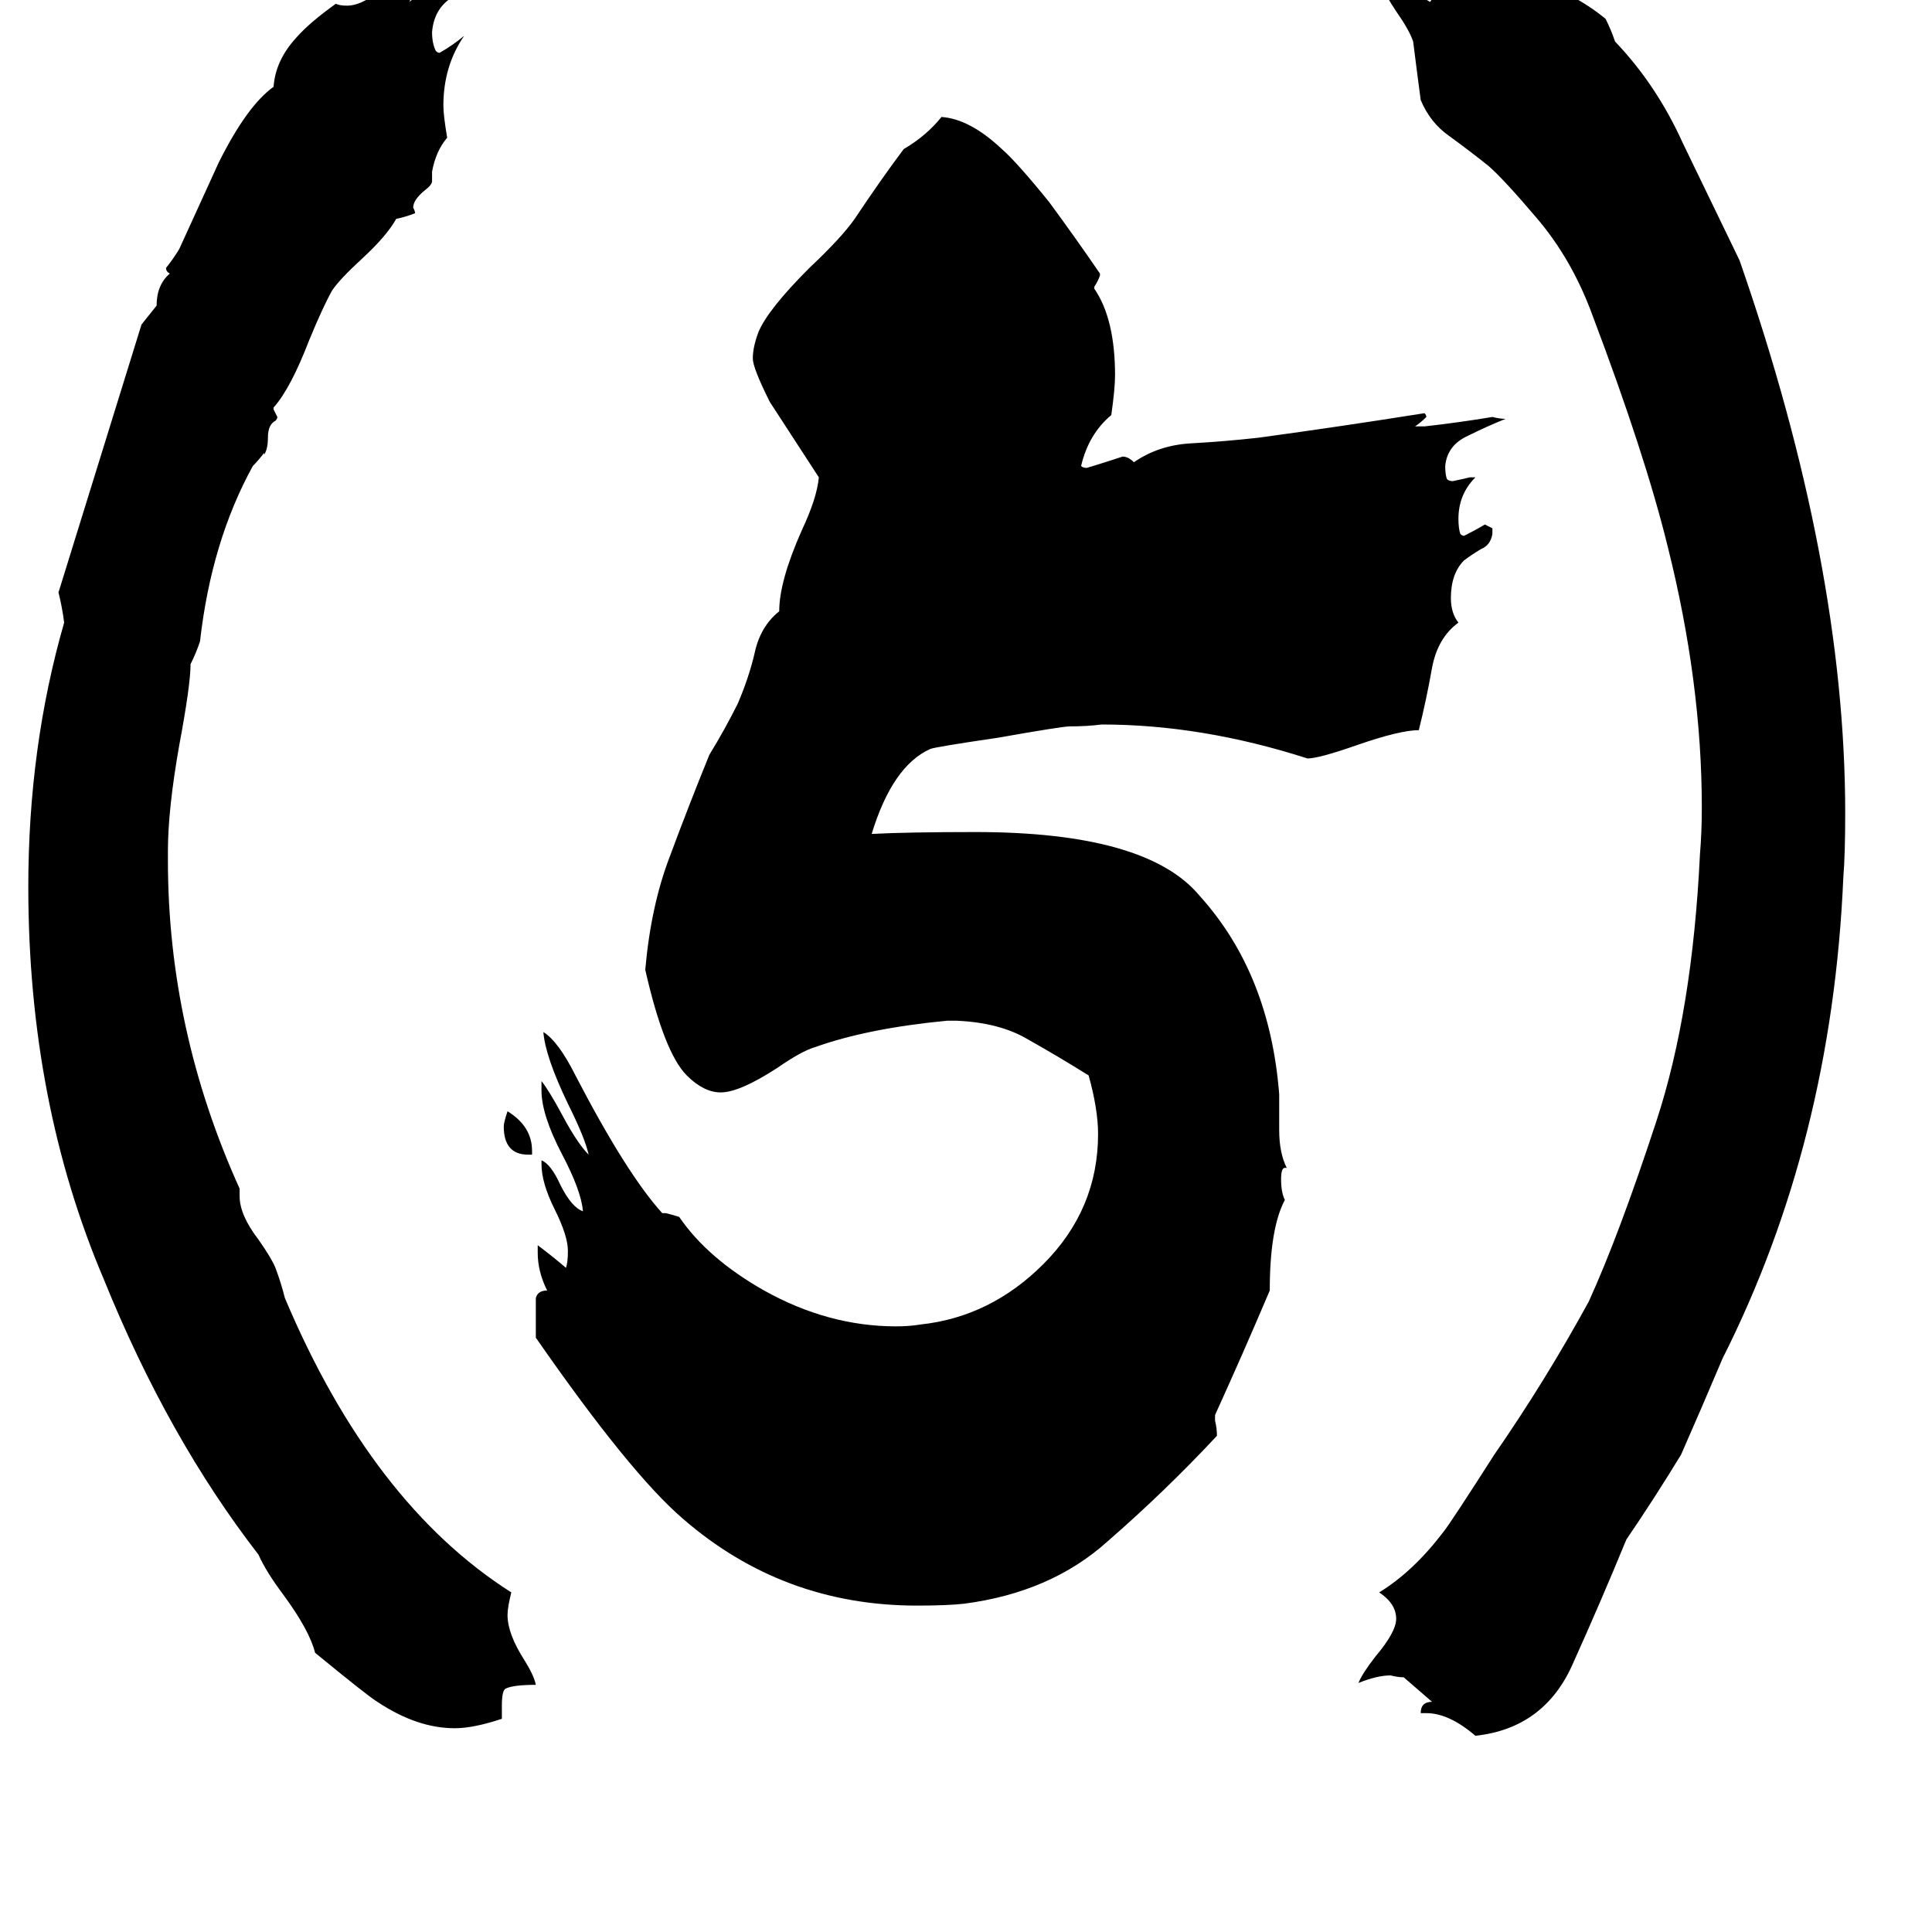 <svg xmlns="http://www.w3.org/2000/svg" viewBox="0 -800 1024 1024">
	<path fill="#000000" d="M756 108H753Q753 102 759 102Q752 96 744 89Q741 89 737 88Q730 88 720 92Q722 87 729 78Q740 65 740 58Q740 50 731 44Q749 33 765 12Q769 7 792 -29Q819 -68 842 -110Q858 -145 878 -206Q897 -264 901 -347Q902 -359 902 -372Q902 -438 884 -510Q872 -559 844 -633Q833 -663 814 -685Q797 -705 789 -712Q779 -720 768 -728Q758 -735 753 -747Q751 -762 749 -778Q747 -784 740 -794Q730 -809 728 -819Q737 -818 747 -808Q754 -801 758 -799Q759 -800 759 -802Q759 -805 754 -809Q749 -813 749 -815Q750 -816 750 -817Q752 -818 754 -818Q759 -818 764 -814Q772 -808 777 -808H780Q781 -808 781 -809Q779 -812 777 -815Q777 -817 779 -817H781Q785 -817 789 -813Q794 -808 797 -808Q803 -809 809 -811H811Q834 -804 851 -790Q854 -784 856 -778Q878 -755 892 -724Q907 -693 922 -662Q978 -501 978 -369Q978 -347 977 -335Q971 -195 913 -80Q902 -54 891 -29Q877 -6 862 16Q848 50 834 81Q819 116 782 120Q768 108 756 108ZM644 -50V-47Q645 -43 645 -39Q618 -10 587 17Q557 44 511 50Q502 51 486 51Q415 51 362 5Q334 -19 284 -91V-112Q285 -116 290 -116Q285 -126 285 -136V-140Q293 -134 300 -128Q301 -131 301 -137Q301 -145 294 -159Q287 -173 287 -183V-185Q292 -183 297 -172Q303 -160 309 -158Q308 -169 298 -188Q287 -209 287 -222V-227Q291 -222 298 -209Q306 -194 312 -188Q310 -197 301 -215Q289 -240 288 -253Q296 -248 305 -230Q332 -178 351 -157H353Q357 -156 360 -155Q375 -133 405 -116Q439 -97 475 -97Q482 -97 488 -98Q525 -102 553 -130Q582 -159 582 -199Q582 -212 577 -230Q561 -240 545 -249Q530 -258 507 -259H502Q460 -255 432 -245Q425 -243 412 -234Q392 -221 382 -221Q373 -221 364 -230Q352 -242 342 -286Q345 -320 355 -346Q365 -373 376 -400Q384 -413 391 -427Q397 -441 400 -454Q403 -468 413 -476Q413 -492 425 -519Q433 -536 434 -547Q421 -567 408 -587Q399 -605 399 -610Q399 -616 402 -624Q407 -636 429 -658Q446 -674 453 -684Q467 -705 479 -721Q491 -728 499 -738Q514 -737 531 -721Q539 -714 556 -693Q570 -674 583 -655V-654Q582 -651 580 -648V-647Q591 -631 591 -601Q591 -594 589 -580Q577 -570 573 -553Q574 -552 576 -552Q586 -555 595 -558Q598 -558 601 -555Q614 -564 631 -565Q649 -566 667 -568Q711 -574 755 -581Q756 -580 756 -579Q753 -576 750 -574H755Q773 -576 791 -579Q795 -578 798 -578Q788 -574 778 -569Q767 -564 766 -553Q766 -548 767 -546Q768 -545 770 -545Q775 -546 779 -547H782Q773 -538 773 -525Q773 -520 774 -517Q775 -516 776 -516Q782 -519 787 -522Q789 -521 791 -520V-517Q790 -511 785 -509Q780 -506 776 -503Q769 -496 769 -483Q769 -475 773 -470Q762 -462 759 -446Q756 -429 752 -413Q742 -413 719 -405Q699 -398 693 -398Q637 -416 584 -416Q576 -415 567 -415Q563 -415 529 -409Q495 -404 493 -403Q473 -394 462 -358Q481 -359 517 -359Q608 -359 636 -325Q673 -284 678 -220V-201Q678 -189 682 -181H681Q679 -181 679 -175Q679 -168 681 -164Q673 -149 673 -116Q659 -83 644 -50ZM266 104V111Q251 116 241 116Q221 116 200 102Q195 99 167 76Q164 64 150 45Q141 33 137 24Q89 -38 55 -122Q15 -216 15 -330Q15 -404 34 -470Q33 -478 31 -486Q53 -557 75 -628Q79 -633 83 -638Q83 -649 90 -655Q88 -656 88 -658Q92 -663 95 -668Q111 -703 116 -714Q131 -744 145 -754Q146 -768 157 -780Q164 -788 178 -798Q180 -797 184 -797Q191 -797 200 -804Q211 -813 220 -813H223Q220 -806 217 -799Q230 -810 250 -814Q247 -808 239 -801Q230 -795 229 -783Q229 -777 231 -773Q232 -772 233 -772Q240 -776 246 -781Q235 -765 235 -744Q235 -739 237 -727Q231 -720 229 -709V-704Q229 -702 225 -699Q219 -694 219 -690Q220 -688 220 -687Q215 -685 210 -684Q205 -675 192 -663Q180 -652 176 -646Q171 -637 164 -620Q154 -594 145 -584V-583Q146 -581 147 -579Q147 -578 146 -577Q142 -575 142 -568Q142 -562 140 -559V-560Q137 -556 134 -553Q112 -513 106 -460Q104 -454 101 -448Q101 -437 95 -405Q89 -371 89 -349V-344Q89 -254 127 -170V-166Q127 -156 137 -143Q144 -133 146 -128Q149 -120 151 -112Q197 -3 271 44Q269 52 269 56Q269 66 278 80Q283 88 284 93Q272 93 268 95Q266 96 266 104ZM282 -188H280Q267 -188 267 -203Q267 -205 269 -211Q282 -203 282 -190Z"/>
</svg>